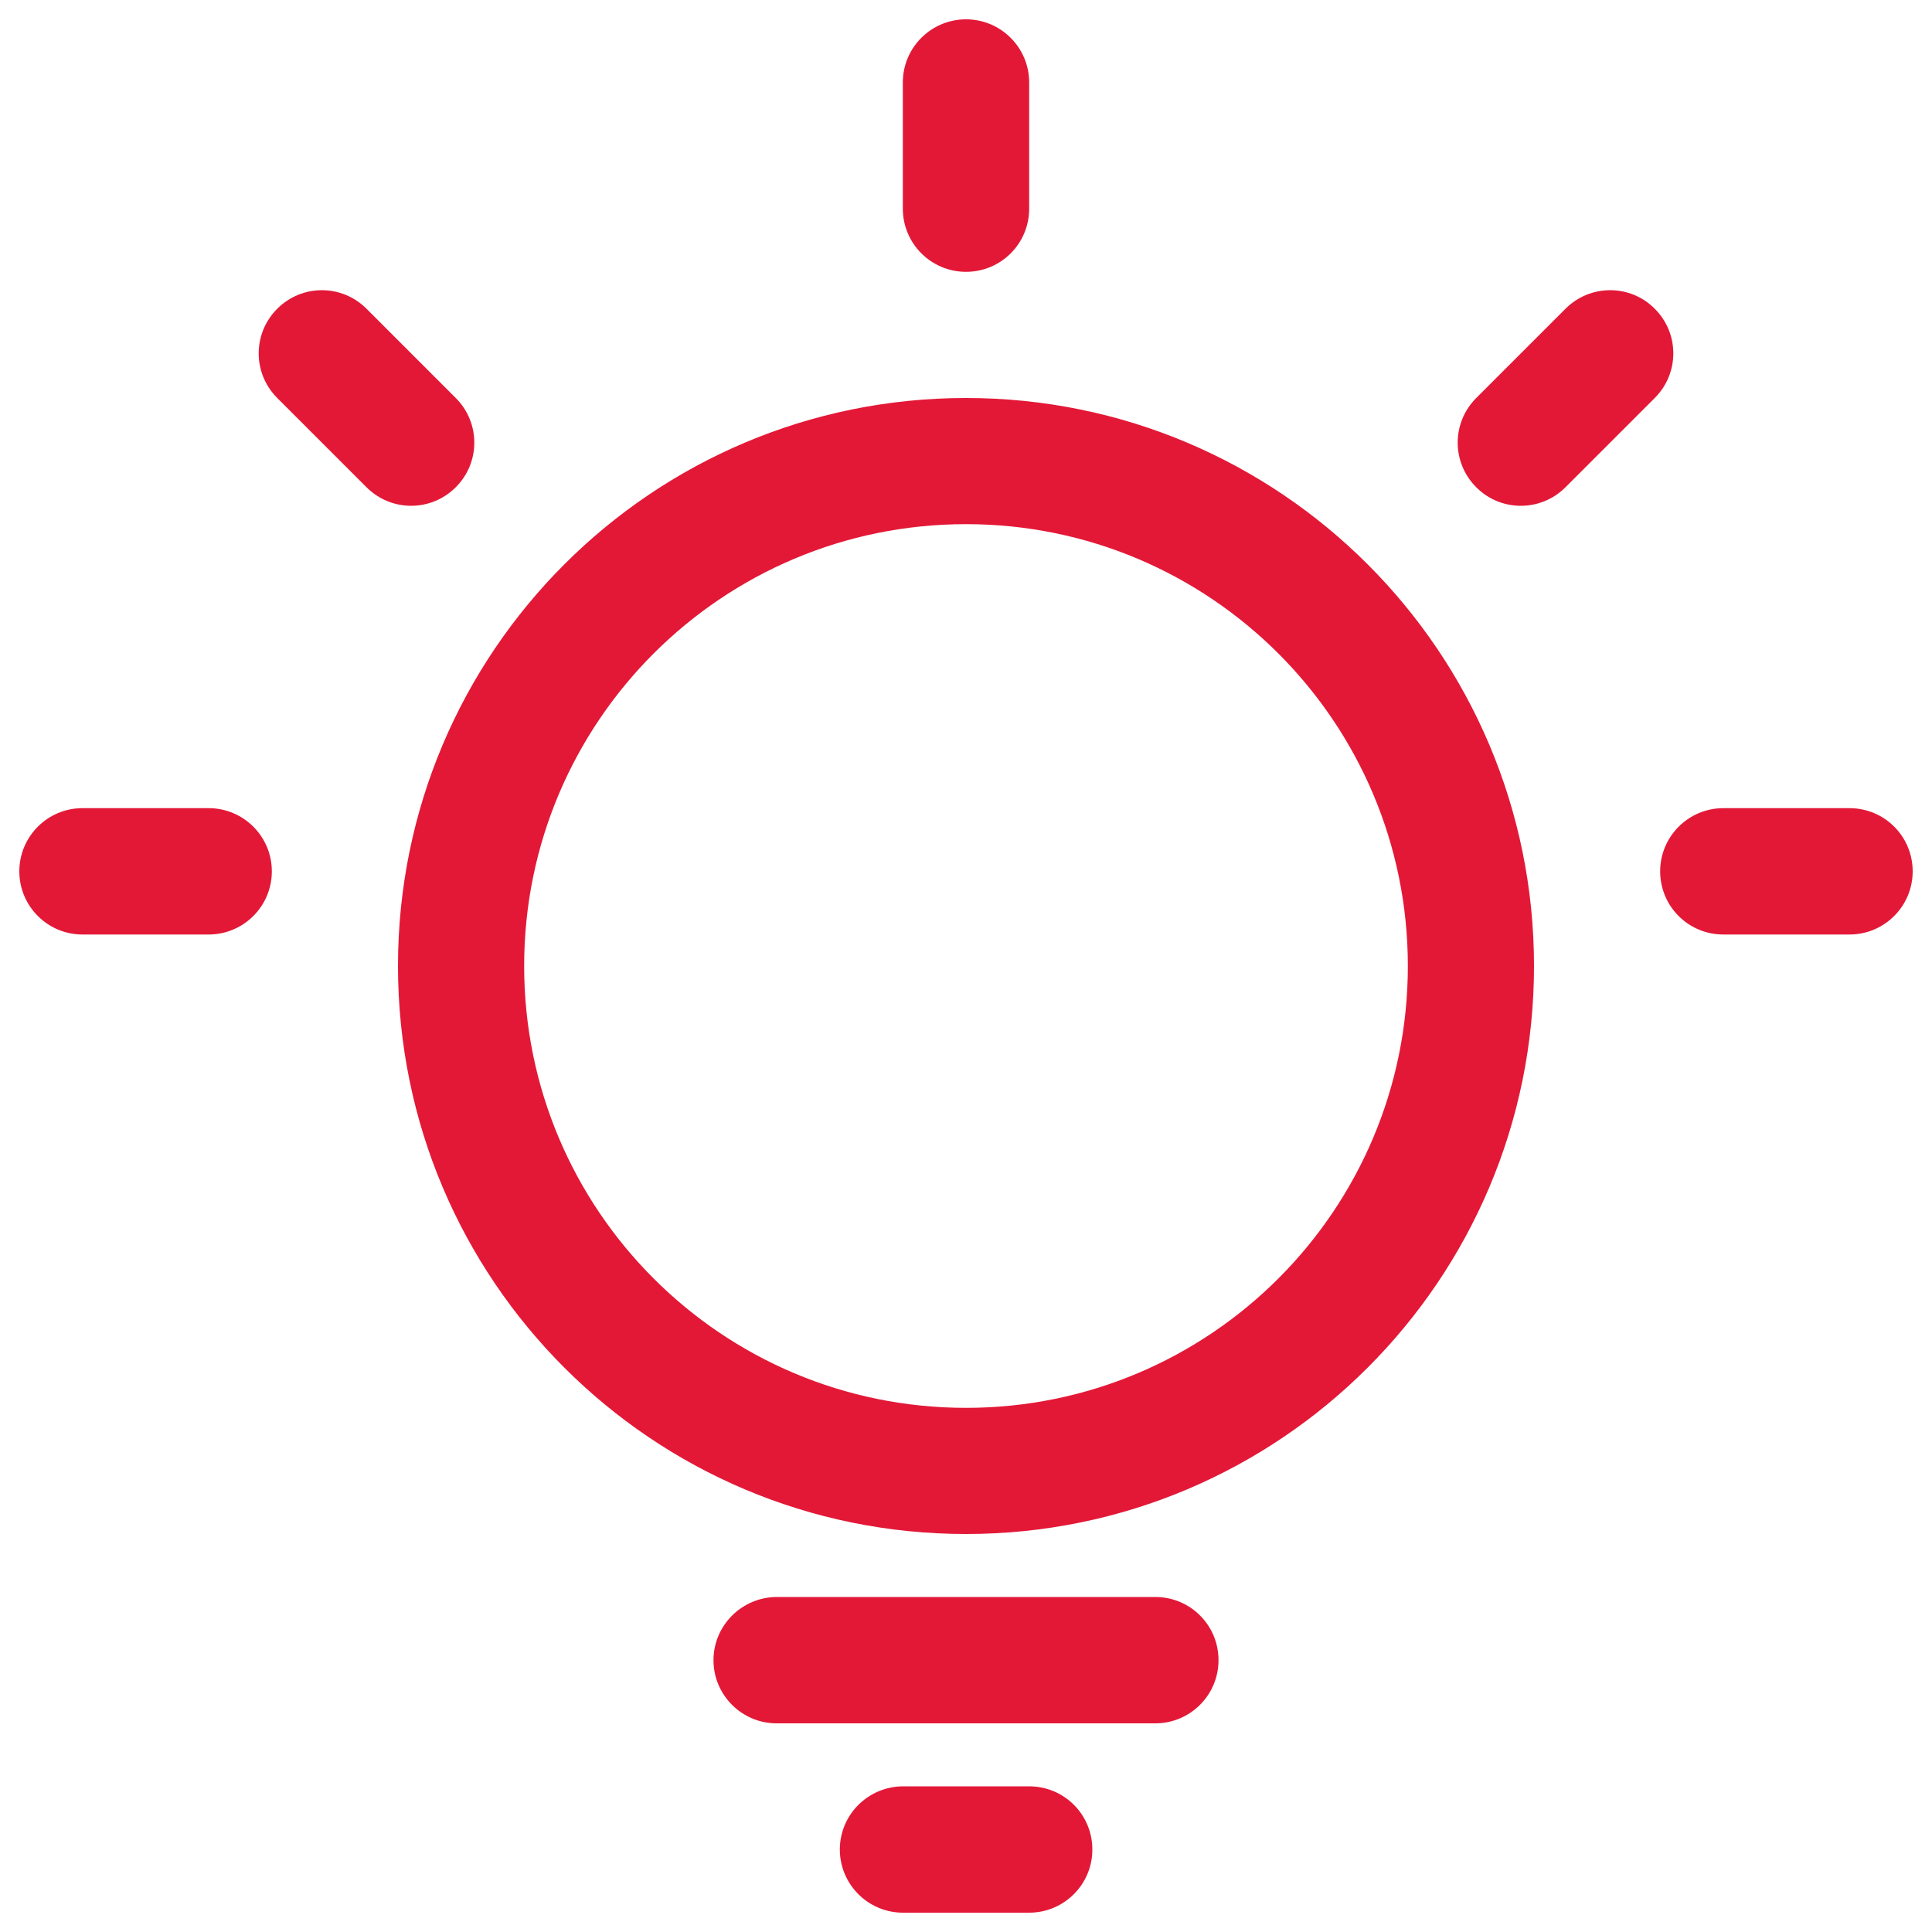 <?xml version="1.0" encoding="utf-8"?>
<!-- Generator: Adobe Illustrator 27.0.1, SVG Export Plug-In . SVG Version: 6.00 Build 0)  -->
<svg version="1.1" id="Layer_1" xmlns="http://www.w3.org/2000/svg" xmlns:xlink="http://www.w3.org/1999/xlink" x="0px" y="0px"
	 viewBox="0 0 1000 1000" style="enable-background:new 0 0 1000 1000;" xml:space="preserve">
<style type="text/css">
	.st0{fill:#E31837;}
</style>
<g>
	<path class="st0" d="M189.7,159.8c-12.8-12.8-33.4-12.8-46.2,0c-12.8,12.8-12.8,33.4,0,46.2l46.2,46.2c12.8,12.8,33.4,12.8,46.2,0
		c12.8-12.8,12.8-33.4,0-46.2L189.7,159.8z M810.3,159.8L764.1,206c-12.8,12.8-12.8,33.4,0,46.2c12.7,12.8,33.4,12.8,46.2,0
		l46.2-46.2c12.8-12.8,12.8-33.4,0-46.2C843.8,147,823.1,147,810.3,159.8z M108,418.3H42.7C24.6,418.3,10,433,10,451
		s14.6,32.7,32.7,32.7H108c18,0,32.7-14.6,32.7-32.7S126,418.3,108,418.3z M957.3,418.3H892c-18,0-32.7,14.6-32.7,32.7
		s14.6,32.7,32.7,32.7h65.3c18,0,32.7-14.6,32.7-32.7S975.4,418.3,957.3,418.3z M467.3,42.7V108c0,18,14.6,32.7,32.7,32.7
		c18.1,0,32.7-14.6,32.7-32.7V42.7c0-18-14.6-32.7-32.7-32.7C482,10,467.3,24.6,467.3,42.7z M271.3,500
		c0-126.3,102.4-228.7,228.7-228.7S728.7,373.7,728.7,500S626.3,728.7,500,728.7S271.3,626.3,271.3,500z M206,500
		c0,162.4,131.6,294,294,294s294-131.6,294-294S662.4,206,500,206S206,337.6,206,500z M434.7,957.3c0,18,14.6,32.7,32.7,32.7h65.3
		c18,0,32.7-14.6,32.7-32.7c0-18.1-14.6-32.7-32.7-32.7h-65.3C449.3,924.7,434.7,939.3,434.7,957.3z M369.3,859.3
		c0,18,14.6,32.7,32.7,32.7h196c18,0,32.7-14.6,32.7-32.7c0-18.1-14.6-32.7-32.7-32.7H402C384,826.7,369.3,841.3,369.3,859.3z"/>
</g>
</svg>
